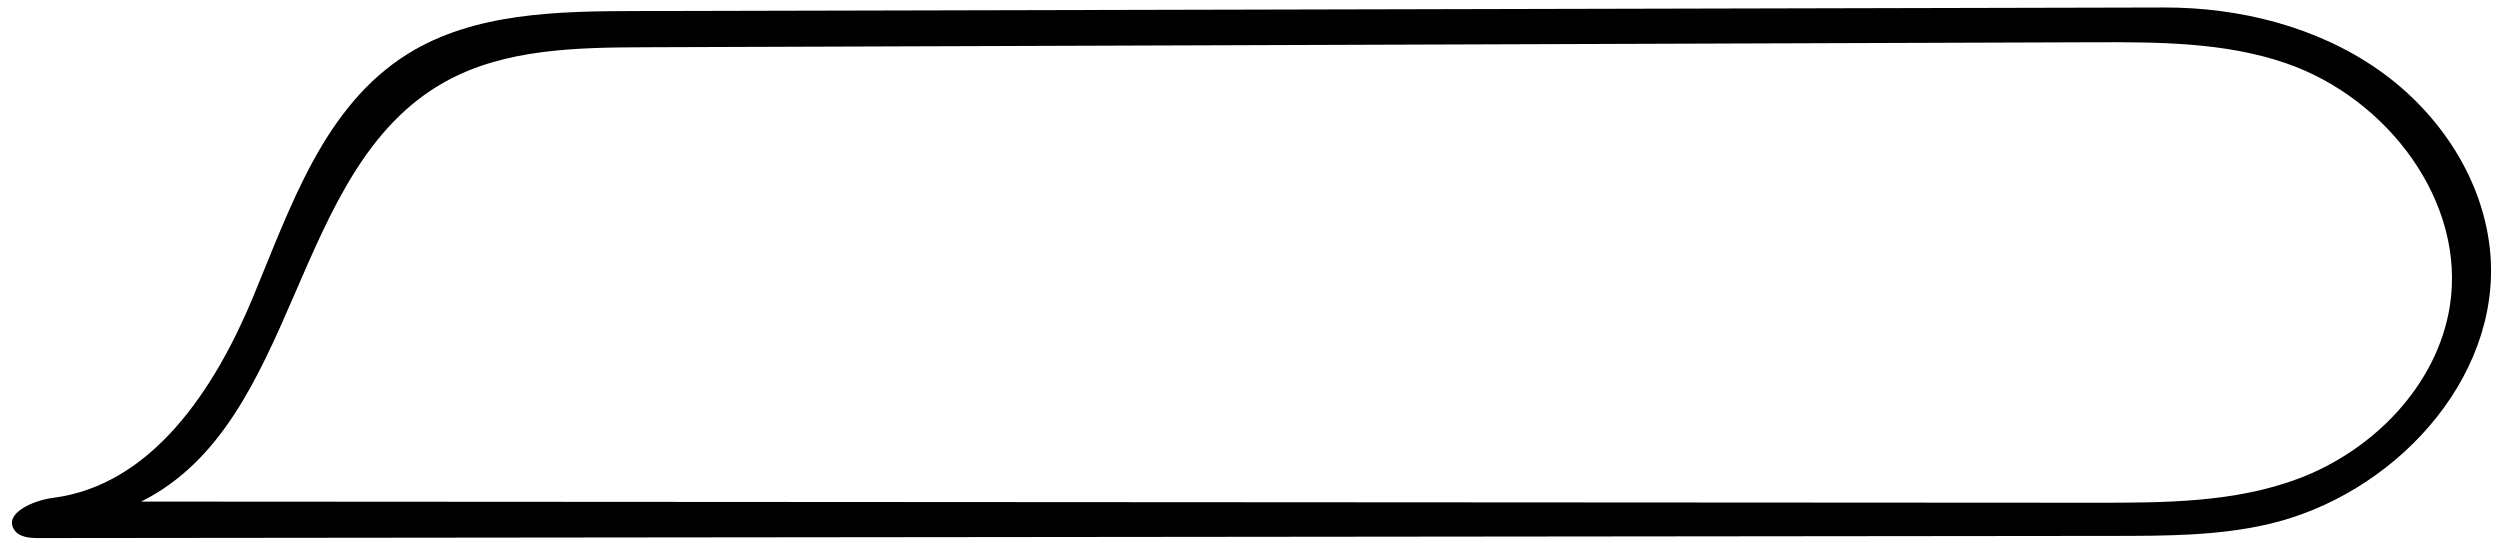 <?xml version="1.0" encoding="UTF-8" standalone="no"?>
<svg
   xmlns:dc="http://purl.org/dc/elements/1.1/"
   xmlns:cc="http://creativecommons.org/ns#"
   xmlns:rdf="http://www.w3.org/1999/02/22-rdf-syntax-ns#"
   xmlns:svg="http://www.w3.org/2000/svg"
   xmlns="http://www.w3.org/2000/svg"
   xmlns:sodipodi="http://sodipodi.sourceforge.net/DTD/sodipodi-0.dtd"
   xmlns:inkscape="http://www.inkscape.org/namespaces/inkscape"
   version="1.1"
   id="Contours"
   x="0px"
   y="0px"
   width="1669.976"
   height="362.976"
   viewBox="0 -5e-06 1669.976 79.755"
   enable-background="new 0 0 1669.976 1669.976"
   xml:space="preserve"
   sodipodi:docname="chat.svg"
   style="fill:none;stroke:#000000;stroke-linecap:round;stroke-linejoin:round"
   inkscape:version="0.92.5 (2060ec1f9f, 2020-04-08)"><defs
   id="defs62" /><sodipodi:namedview
   pagecolor="#ffffff"
   bordercolor="#666666"
   borderopacity="1"
   objecttolerance="10"
   gridtolerance="10"
   guidetolerance="10"
   inkscape:pageopacity="0"
   inkscape:pageshadow="2"
   inkscape:window-width="1848"
   inkscape:window-height="1016"
   id="namedview60"
   showgrid="false"
   inkscape:zoom="0.50180356"
   inkscape:cx="834.9881"
   inkscape:cy="516.13823"
   inkscape:window-x="72"
   inkscape:window-y="27"
   inkscape:window-maximized="1"
   inkscape:current-layer="Contours" />
<path
   class="selected"
   d="M 9.724,212.592 C 1.945,201.598 21.783,192.712 35.429,190.958 101.836,182.419 143.608,117.791 168.747,57.519 193.887,-2.753 215.983,-70.51 272.408,-105.633 c 44.143,-27.478 99.773,-28.48 152.162,-28.601 340.305,-0.791 680.61,-1.582 1020.915,-2.373 50.75,-0.118 102.262,12.901 143.359,41.688 41.097,28.787 70.762,74.158 74.714,123.231 6.74,83.692 -65.052,161.362 -149.386,180.456 -33.108,7.496 -67.439,7.569 -101.418,7.604 -462.255,0.48 -924.511,0.96 -1386.766,1.44 -5.96,0.006 -12.896,-0.458 -16.265,-5.219 M 431.257,-110.049 c -45.926,0.158 -94.233,0.908 -134.087,23.142 C 192.95,-28.763 201.164,140.048 94.288,193.445 c 435.477,0.256 870.955,0.511 1306.432,0.766 45.289,0.027 91.779,-0.152 134.097,-15.906 50.918,-18.956 93.208,-62.874 101.596,-115.127 11.157,-69.506 -41.311,-139.18 -109.591,-162.62 -41.017,-14.081 -85.571,-14.089 -129.115,-13.939 -322.15,1.11 -644.3,2.221 -966.451,3.331 z"
   id="path57"
   inkscape:connector-curvature="0"
   style="opacity:1;fill:#000000;stroke:none;stroke-width:0.977" />
</svg>